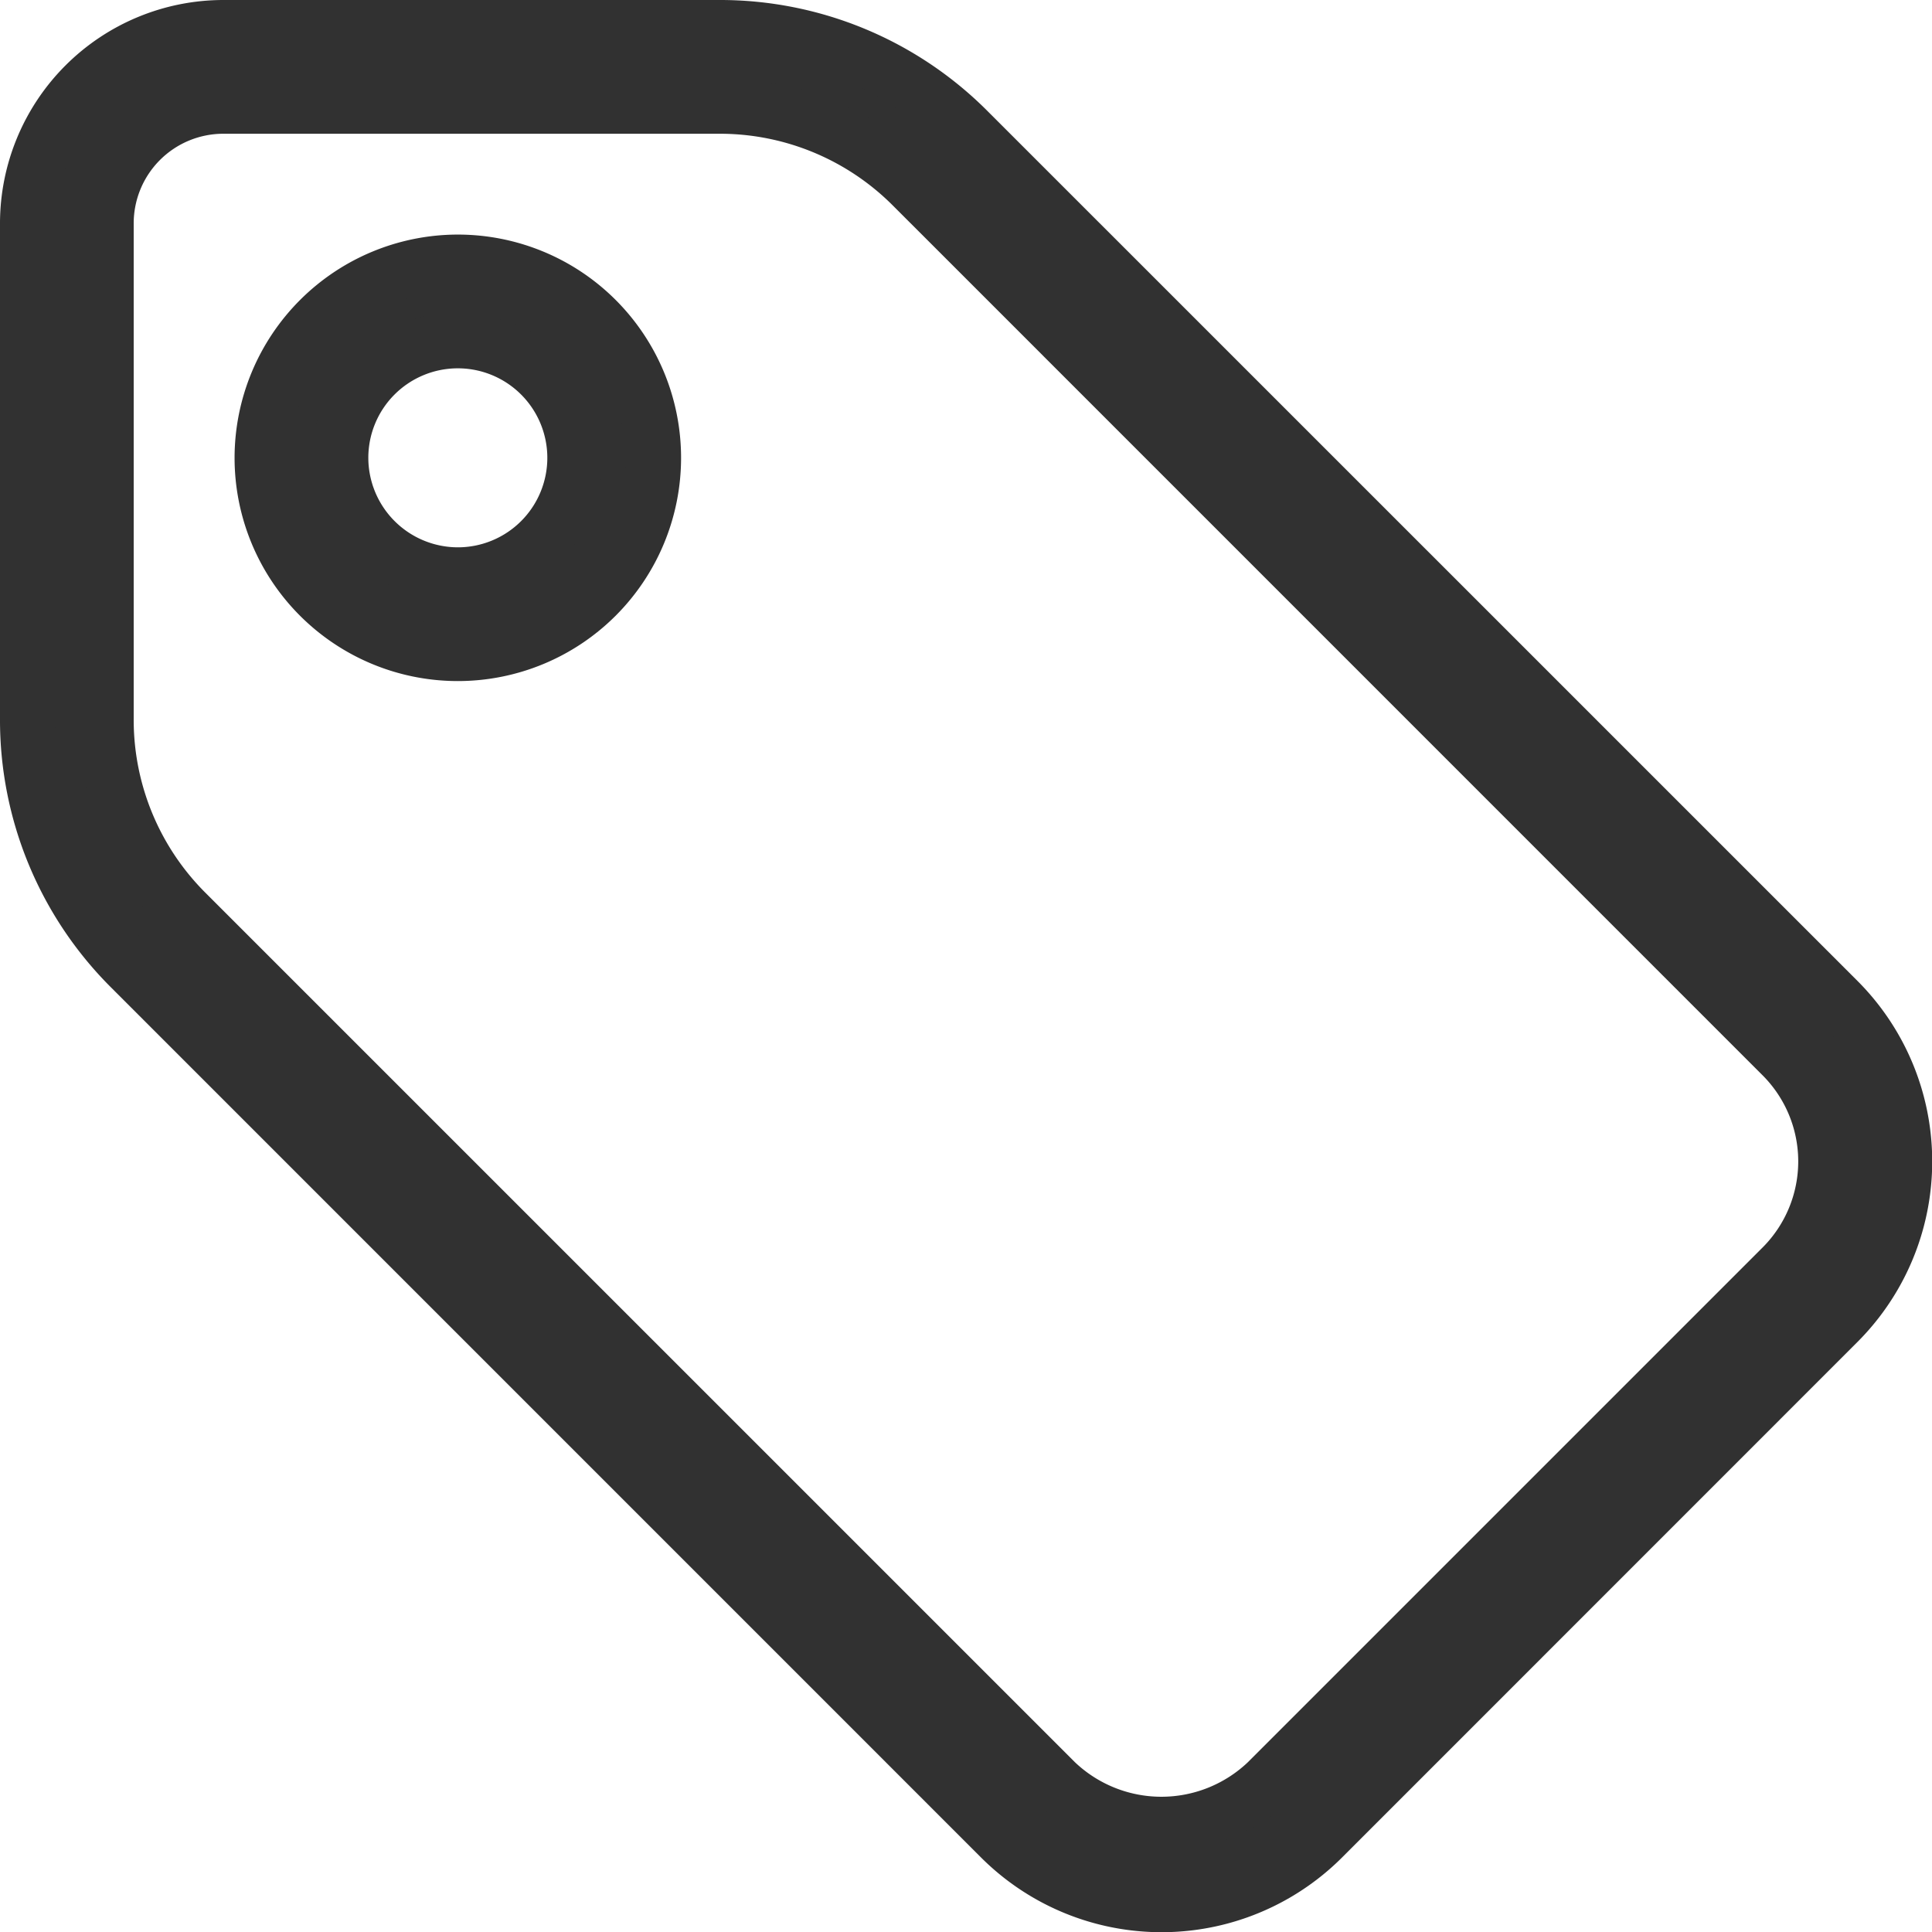 <svg xmlns="http://www.w3.org/2000/svg" width="34.798" height="34.798" viewBox="0 0 34.798 34.798">
  <g id="tag" transform="translate(0.5 0.5)">
    <g id="Group_76" data-name="Group 76">
      <g id="Group_75" data-name="Group 75">
        <path id="Path_156" data-name="Path 156" d="M3.521,0h8.933a6.3,6.3,0,0,1,4.481,1.856L32.6,17.519a4.1,4.1,0,0,1,0,5.8L23.321,32.6a4.1,4.1,0,0,1-5.8,0L1.856,16.934A6.3,6.3,0,0,1,0,12.453V3.521A3.526,3.526,0,0,1,3.521,0ZM1.408,12.453A4.9,4.9,0,0,0,2.85,15.937L18.514,31.6a2.761,2.761,0,0,0,3.809,0L31.6,22.323a2.694,2.694,0,0,0,0-3.809L15.939,2.852a4.9,4.9,0,0,0-3.485-1.443H3.521A2.115,2.115,0,0,0,1.408,3.521v8.933Z" fill="#313131" stroke="#313131" stroke-width="1"/>
      </g>
    </g>
    <g id="Group_78" data-name="Group 78" transform="translate(4.225 4.225)">
      <g id="Group_77" data-name="Group 77">
        <path id="Path_157" data-name="Path 157" d="M344.855,64a3.521,3.521,0,1,1-3.521,3.521A3.525,3.525,0,0,1,344.855,64Zm0,5.633a2.112,2.112,0,1,0-2.112-2.112A2.115,2.115,0,0,0,344.855,69.633Z" transform="translate(-341.334 -64)" fill="#313131" stroke="#313131" stroke-width="1"/>
      </g>
    </g>
  </g>
</svg>
